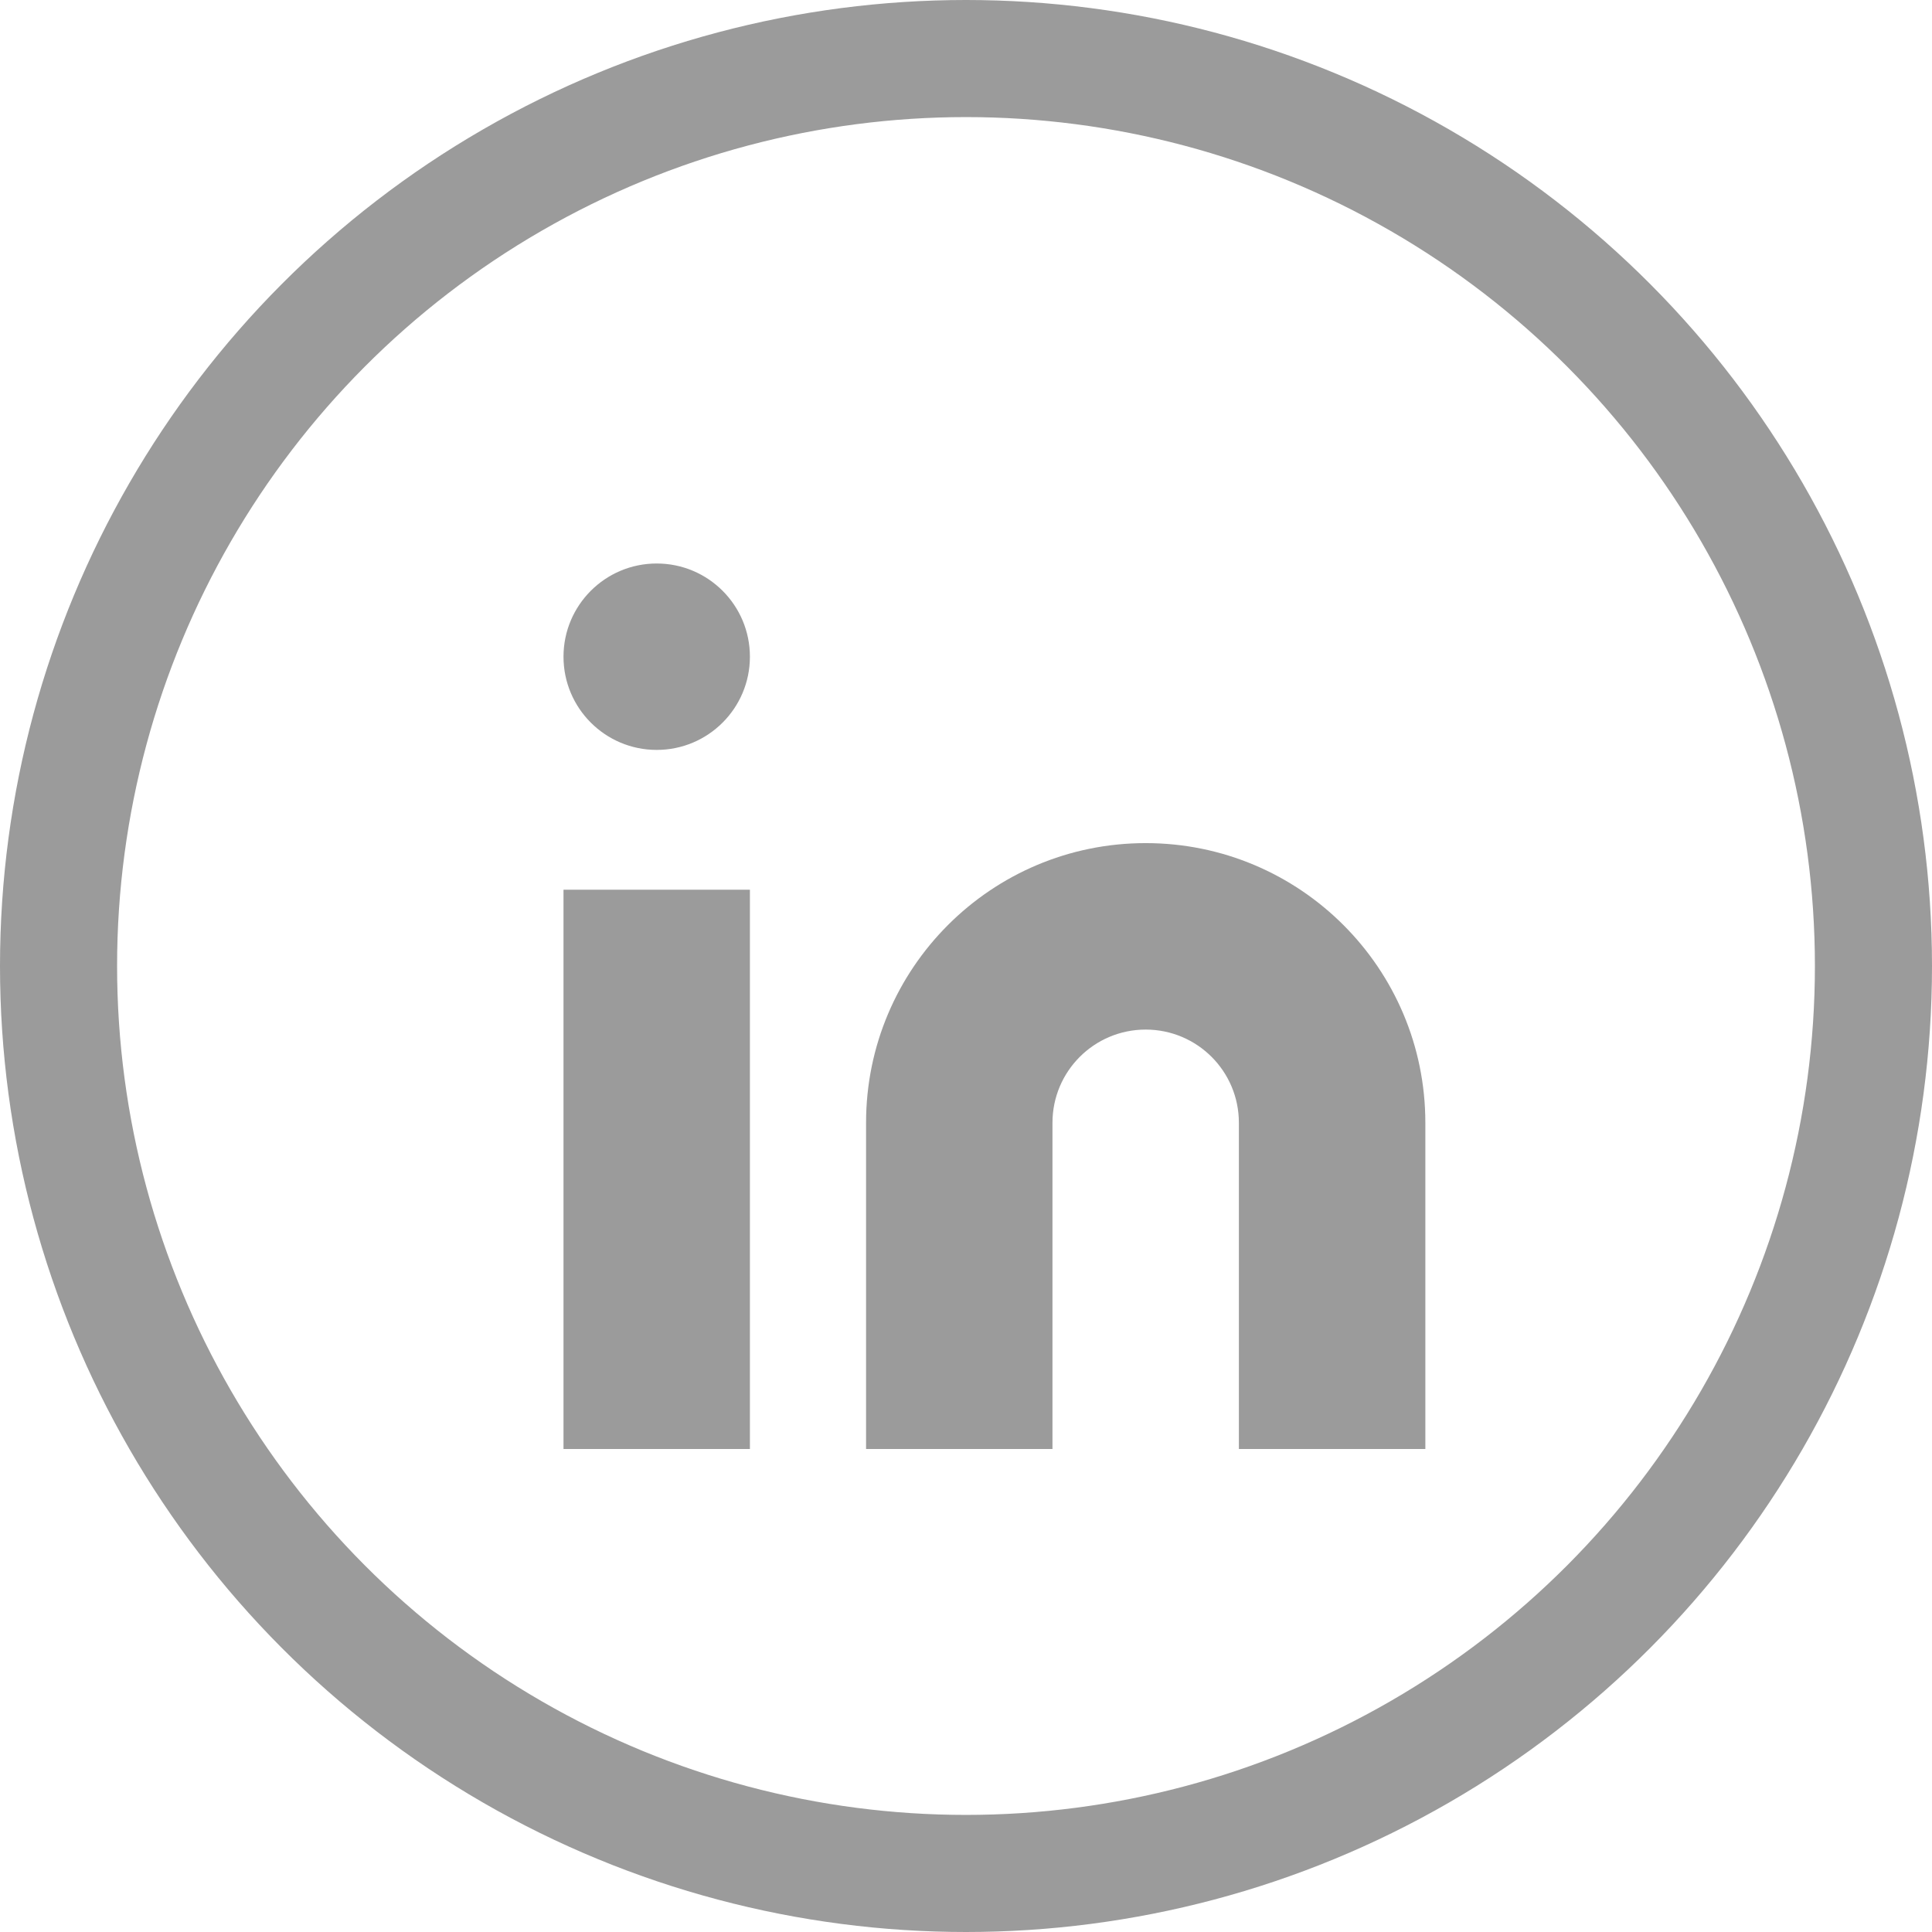 <?xml version="1.0" encoding="UTF-8"?>
<svg width="33px" height="33px" viewBox="0 0 33 33" version="1.1" xmlns="http://www.w3.org/2000/svg" xmlns:xlink="http://www.w3.org/1999/xlink">
    <title>Linkedin</title>
    <g id="Page-1" stroke="none" stroke-width="1" fill="none" fill-rule="evenodd">
        <g id="Organization-Public-Product-Copy" transform="translate(-771, -2059)">
            <g id="Footer" transform="translate(0, 1997)">
                <g id="Social" transform="translate(636, 62)">
                    <g id="Linkedin" transform="translate(135, 0)">
                        <rect id="Rectangle" x="0" y="0" width="33" height="33"></rect>
                        <circle id="Oval" stroke="#9B9B9B" stroke-width="2" cx="16.5" cy="16.5" r="15.5"></circle>
                        <g id="linkedin" transform="translate(9.625, 9.625)" fill="#9B9B9B">
                            <path d="M9.944,4.776 C12.582,4.776 14.721,6.915 14.721,9.553 L14.721,15.125 L11.536,15.125 L11.536,9.553 C11.536,8.673 10.824,7.961 9.944,7.961 C9.065,7.961 8.352,8.673 8.352,9.553 L8.352,15.125 L5.168,15.125 L5.168,9.553 C5.168,6.915 7.306,4.776 9.944,4.776 Z" id="Path"></path>
                            <rect id="Rectangle" x="3.19849967e-14" y="5.572" width="3.184" height="9.553"></rect>
                            <circle id="Oval" cx="1.592" cy="1.592" r="1.592"></circle>
                        </g>
                    </g>
                </g>
            </g>
        </g>
    </g>
</svg>